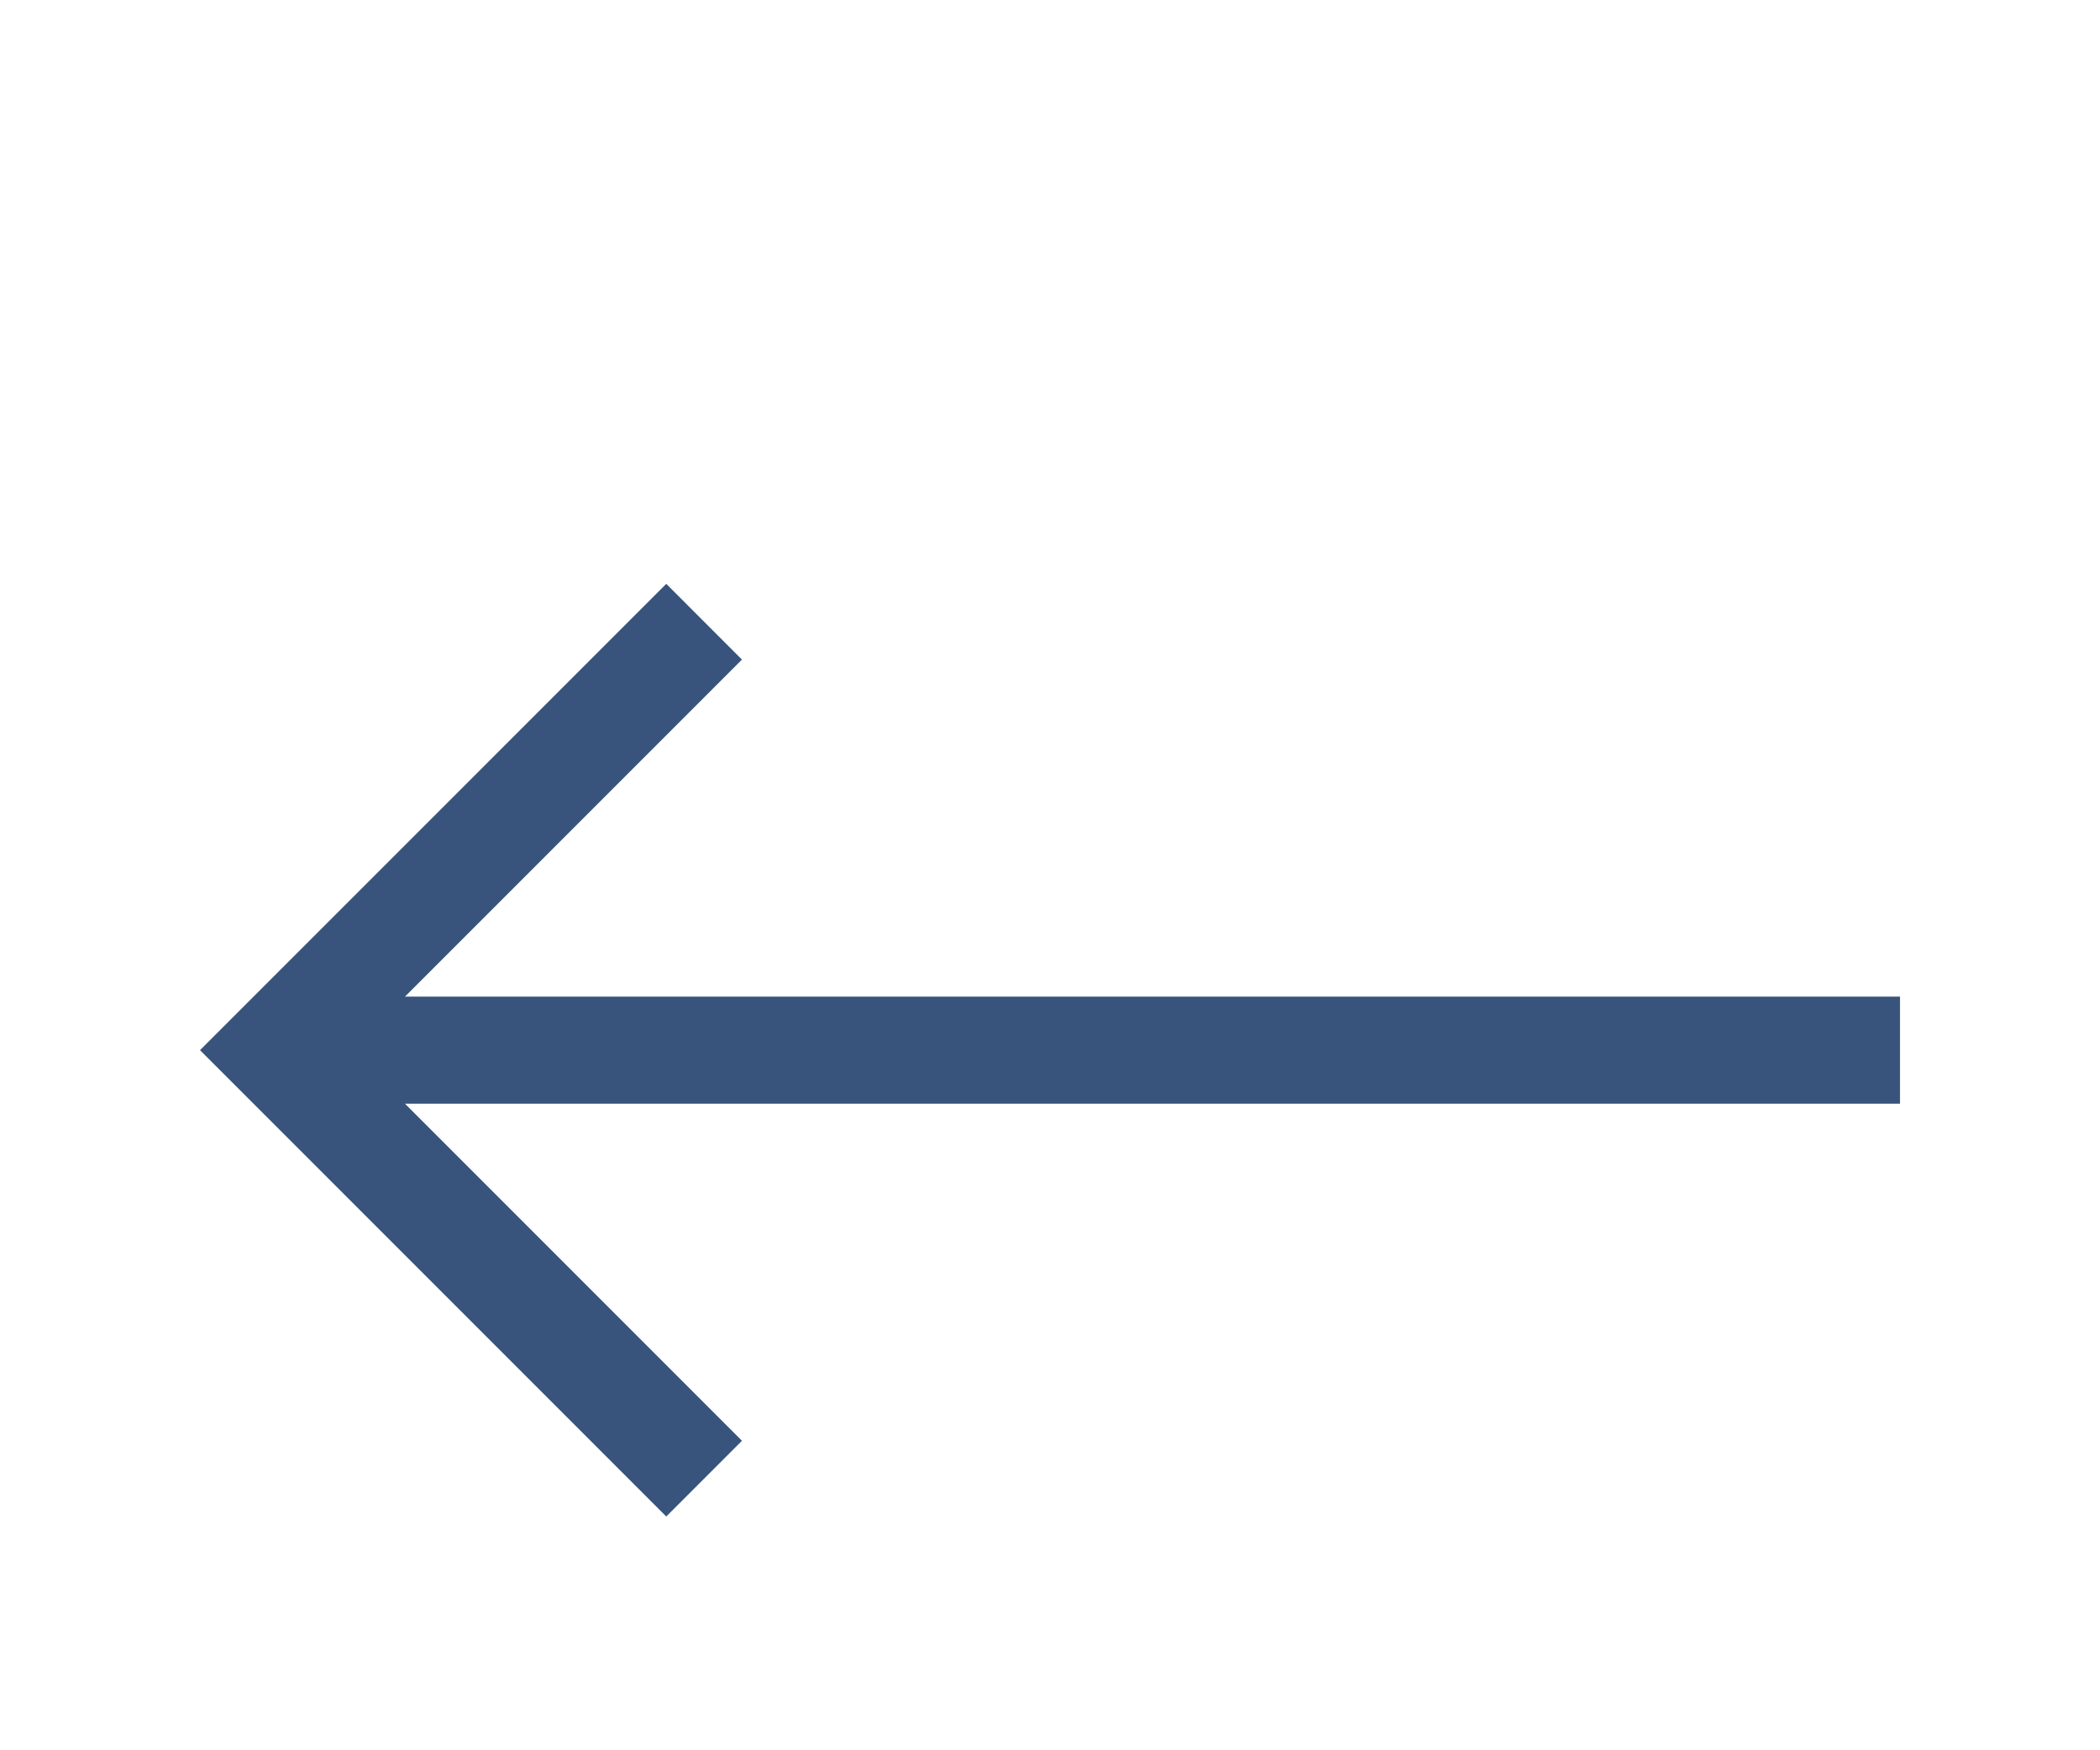 <svg width="42" height="35" viewBox="0 0 42 35" fill="none" xmlns="http://www.w3.org/2000/svg">
<g filter="url(#filter0_d_153_187)">
<path d="M13.325 7.675L14.839 9.19L8.1 15.929H38V18.071H8.1L14.839 24.811L13.325 26.325L4 17L13.325 7.675Z" fill="#38547C"/>
</g>
<defs>
<filter id="filter0_d_153_187" x="0" y="0" width="42" height="42" filterUnits="userSpaceOnUse" color-interpolation-filters="sRGB">
<feFlood flood-opacity="0" result="BackgroundImageFix"/>
<feColorMatrix in="SourceAlpha" type="matrix" values="0 0 0 0 0 0 0 0 0 0 0 0 0 0 0 0 0 0 127 0" result="hardAlpha"/>
<feOffset dy="4"/>
<feGaussianBlur stdDeviation="2"/>
<feComposite in2="hardAlpha" operator="out"/>
<feColorMatrix type="matrix" values="0 0 0 0 0 0 0 0 0 0 0 0 0 0 0 0 0 0 0.25 0"/>
<feBlend mode="normal" in2="BackgroundImageFix" result="effect1_dropShadow_153_187"/>
<feBlend mode="normal" in="SourceGraphic" in2="effect1_dropShadow_153_187" result="shape"/>
</filter>
</defs>
</svg>
